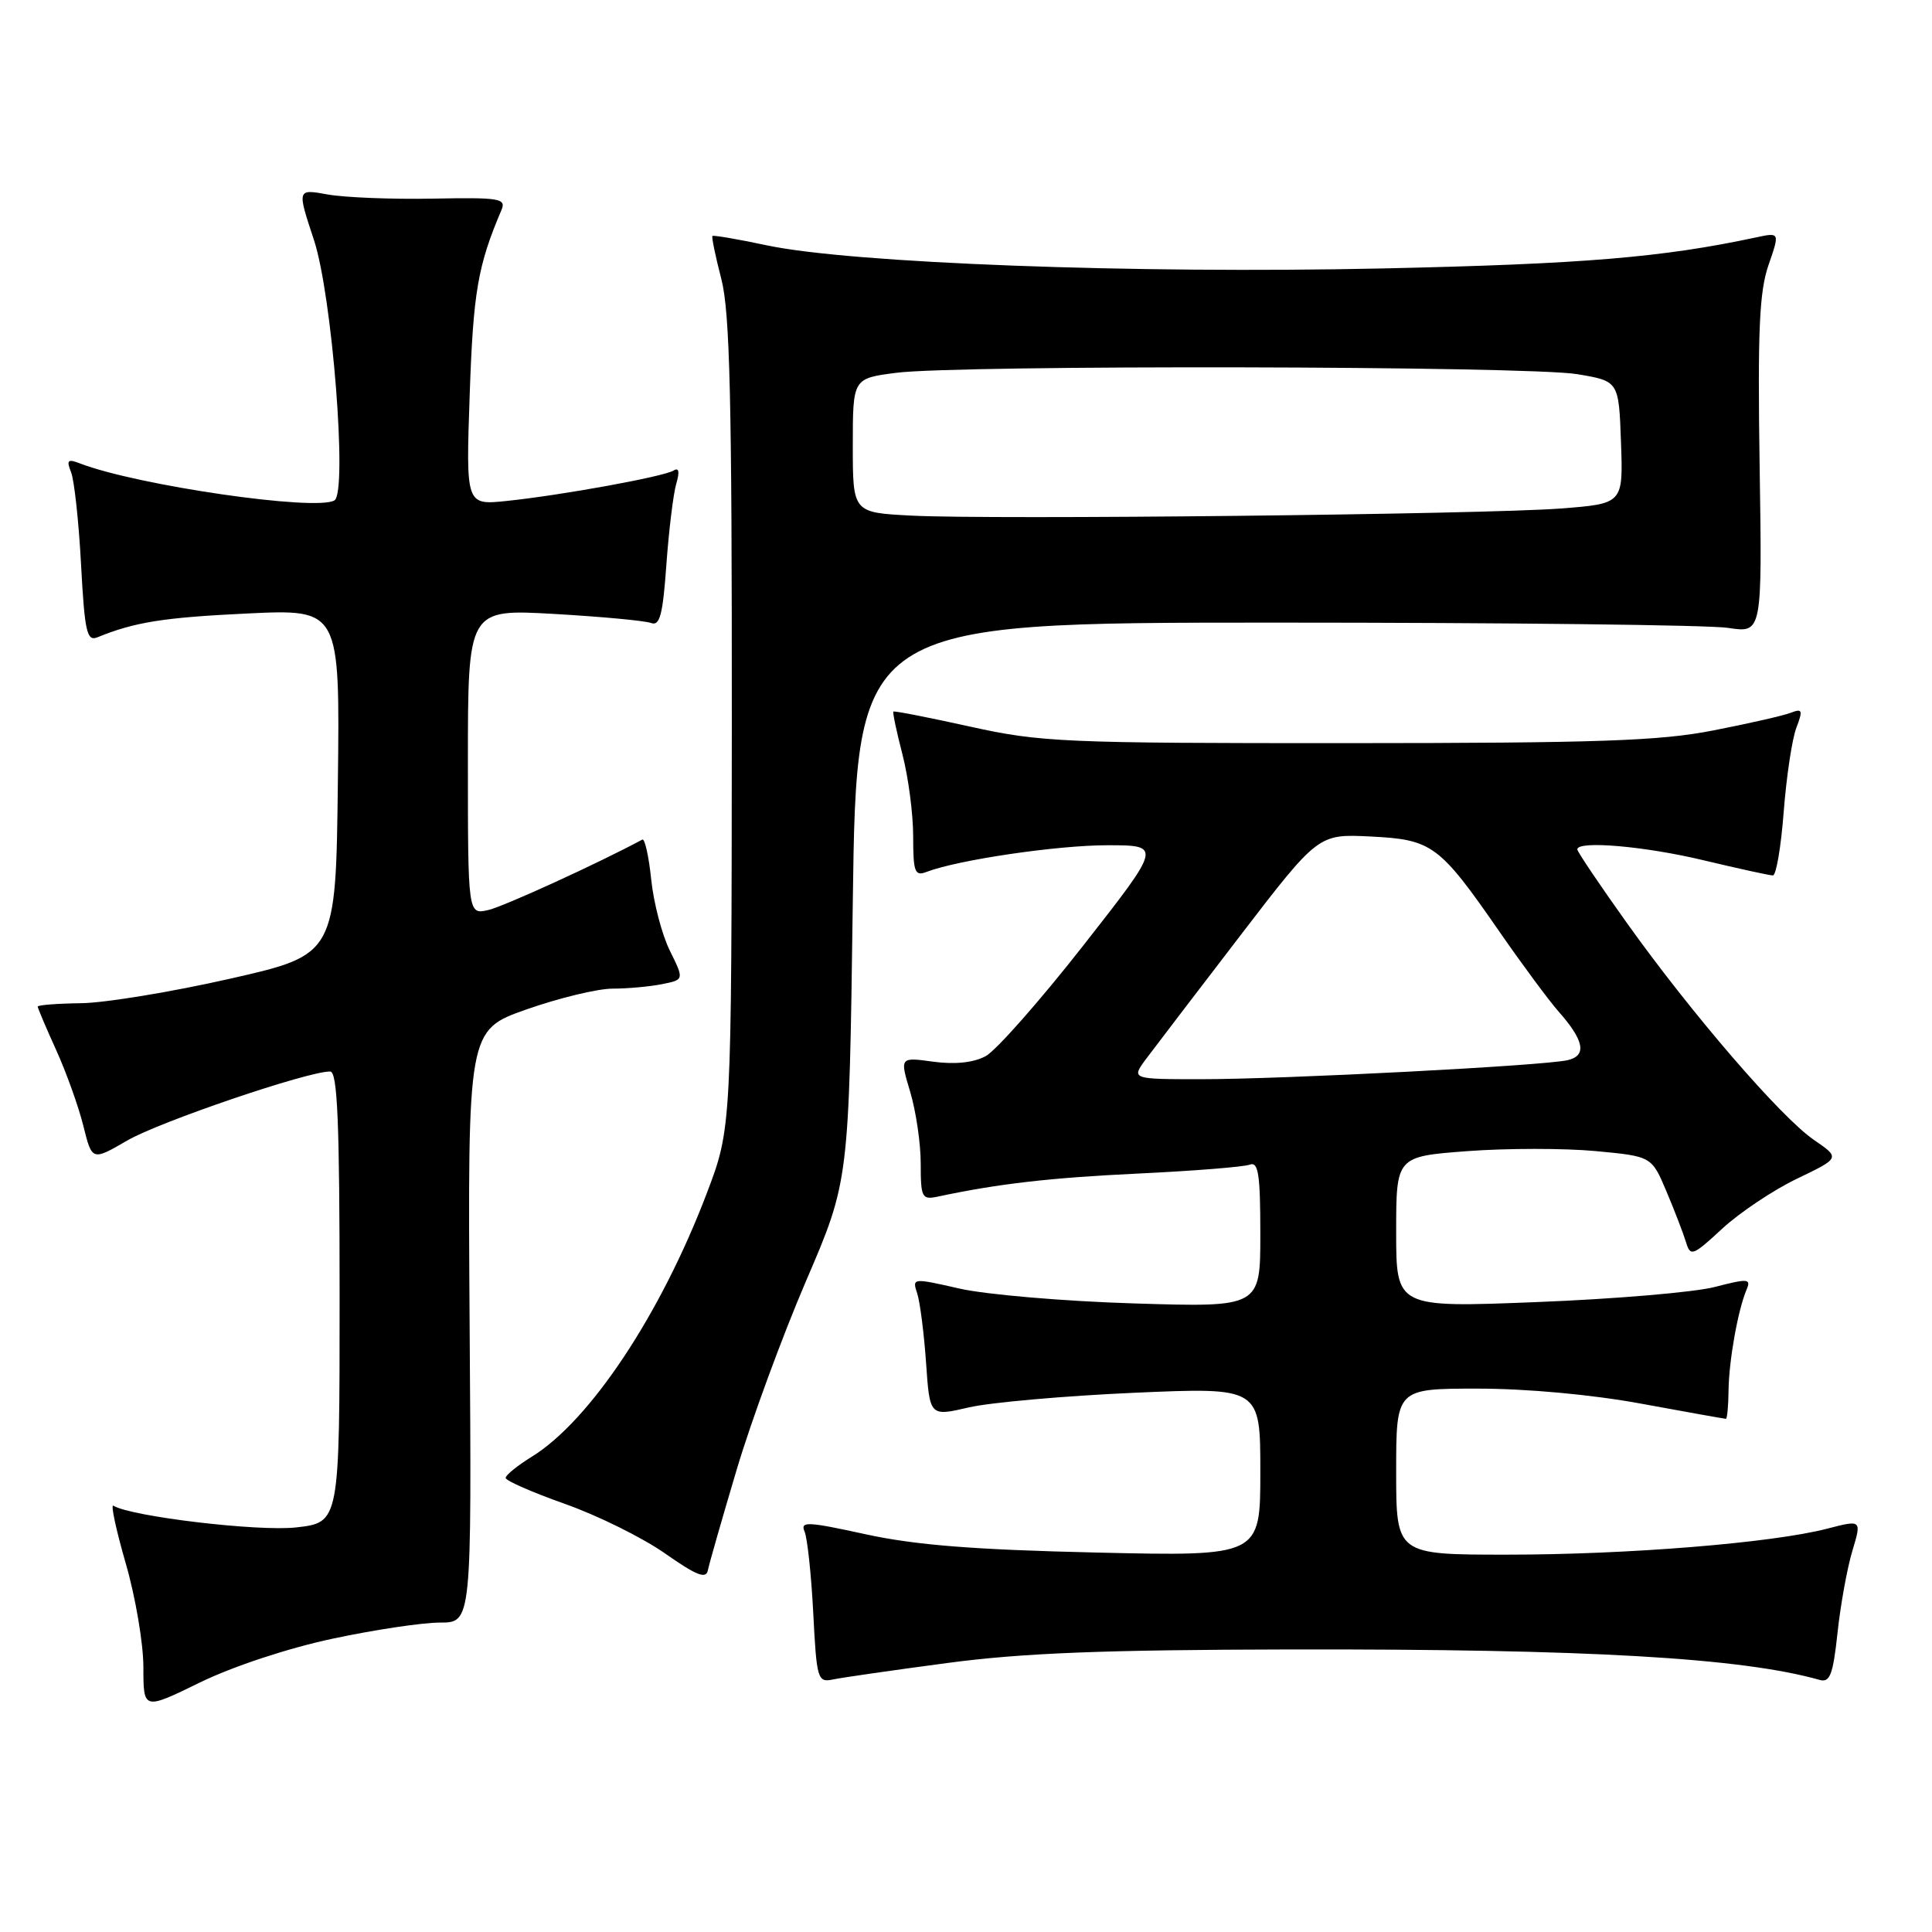 <?xml version="1.0" encoding="UTF-8" standalone="no"?>
<!DOCTYPE svg PUBLIC "-//W3C//DTD SVG 1.1//EN" "http://www.w3.org/Graphics/SVG/1.1/DTD/svg11.dtd" >
<svg xmlns="http://www.w3.org/2000/svg" xmlns:xlink="http://www.w3.org/1999/xlink" version="1.1" viewBox="0 0 256 256">
 <g >
 <path fill="currentColor"
d=" M 44.05 217.14 C 49.56 215.96 55.97 215.00 58.29 215.00 C 62.50 215.00 62.50 215.00 62.23 175.75 C 61.97 136.50 61.97 136.50 69.77 133.75 C 74.07 132.24 79.19 131.00 81.16 131.00 C 83.14 131.00 86.08 130.73 87.70 130.41 C 90.66 129.82 90.66 129.82 88.77 125.99 C 87.72 123.89 86.61 119.64 86.29 116.55 C 85.97 113.46 85.44 111.08 85.11 111.25 C 79.25 114.40 66.84 120.07 64.75 120.57 C 62.00 121.22 62.00 121.22 62.00 100.96 C 62.00 80.70 62.00 80.70 73.42 81.35 C 79.70 81.71 85.48 82.25 86.27 82.55 C 87.43 82.99 87.83 81.46 88.30 74.80 C 88.63 70.24 89.22 65.42 89.61 64.09 C 90.08 62.49 89.96 61.91 89.25 62.35 C 87.93 63.16 74.42 65.62 67.12 66.38 C 61.73 66.94 61.73 66.94 62.24 52.22 C 62.71 38.66 63.31 35.19 66.45 27.82 C 67.09 26.29 66.21 26.15 57.33 26.32 C 51.92 26.42 45.67 26.17 43.43 25.77 C 39.36 25.03 39.36 25.03 41.59 31.77 C 44.01 39.06 46.07 65.22 44.32 66.30 C 41.93 67.78 18.13 64.32 10.58 61.40 C 8.97 60.78 8.78 60.97 9.42 62.58 C 9.84 63.63 10.44 69.14 10.74 74.80 C 11.22 83.73 11.51 85.01 12.90 84.45 C 17.83 82.43 21.68 81.82 32.77 81.29 C 45.04 80.71 45.04 80.71 44.77 103.60 C 44.50 126.50 44.50 126.50 30.50 129.68 C 22.80 131.43 13.91 132.89 10.75 132.93 C 7.59 132.97 5.00 133.17 5.00 133.38 C 5.00 133.59 6.10 136.18 7.44 139.13 C 8.78 142.08 10.40 146.60 11.04 149.17 C 12.20 153.83 12.20 153.83 16.85 151.13 C 21.13 148.64 40.85 141.93 43.75 141.98 C 44.72 142.00 45.00 148.65 45.00 171.87 C 45.00 201.74 45.00 201.74 39.25 202.39 C 34.24 202.96 17.35 200.95 15.02 199.51 C 14.64 199.28 15.38 202.71 16.66 207.15 C 17.95 211.59 19.00 217.78 19.00 220.91 C 19.00 226.60 19.00 226.60 26.51 222.93 C 30.88 220.80 38.21 218.38 44.05 217.14 Z  M 125.50 220.36 C 135.45 219.03 146.13 218.61 171.00 218.56 C 210.38 218.49 230.72 219.66 241.13 222.60 C 242.47 222.98 242.89 221.88 243.48 216.37 C 243.87 212.68 244.76 207.80 245.44 205.52 C 246.69 201.37 246.69 201.37 242.10 202.56 C 234.80 204.45 215.67 206.00 199.70 206.00 C 185.00 206.00 185.00 206.00 185.00 195.00 C 185.00 184.00 185.00 184.00 195.81 184.00 C 202.32 184.00 210.94 184.79 217.50 186.00 C 223.49 187.10 228.52 188.00 228.69 188.00 C 228.86 188.00 229.02 186.31 229.04 184.25 C 229.09 180.29 230.28 173.60 231.43 170.88 C 232.05 169.42 231.63 169.39 227.22 170.53 C 224.53 171.23 213.93 172.13 203.67 172.53 C 185.00 173.27 185.00 173.27 185.00 163.25 C 185.00 153.24 185.00 153.24 194.45 152.53 C 199.65 152.14 207.27 152.14 211.38 152.52 C 218.85 153.22 218.85 153.22 220.81 157.86 C 221.89 160.41 223.05 163.44 223.40 164.58 C 223.99 166.54 224.29 166.43 228.23 162.78 C 230.55 160.65 235.00 157.67 238.14 156.17 C 243.84 153.43 243.84 153.43 240.35 151.04 C 235.98 148.04 224.17 134.35 215.57 122.30 C 211.96 117.24 209.00 112.85 209.00 112.55 C 209.00 111.35 217.96 112.12 225.81 114.01 C 230.39 115.10 234.48 116.00 234.92 116.00 C 235.35 116.00 236.00 112.20 236.35 107.56 C 236.71 102.92 237.46 97.92 238.02 96.45 C 238.92 94.09 238.83 93.85 237.27 94.45 C 236.30 94.83 231.68 95.88 227.00 96.79 C 219.95 98.18 211.70 98.46 178.50 98.47 C 140.92 98.48 137.90 98.35 128.55 96.28 C 123.07 95.07 118.49 94.17 118.38 94.29 C 118.26 94.41 118.80 96.96 119.58 99.97 C 120.36 102.98 121.00 107.86 121.00 110.82 C 121.00 115.55 121.22 116.13 122.75 115.54 C 126.91 113.94 140.07 112.00 146.72 112.00 C 153.95 112.00 153.95 112.00 143.53 125.30 C 137.79 132.62 131.98 139.21 130.60 139.95 C 128.98 140.81 126.54 141.07 123.66 140.68 C 119.22 140.07 119.22 140.07 120.61 144.69 C 121.37 147.24 122.00 151.50 122.00 154.18 C 122.00 158.69 122.16 159.00 124.25 158.56 C 132.27 156.85 139.11 156.06 150.85 155.50 C 158.20 155.15 164.84 154.62 165.60 154.32 C 166.74 153.89 167.00 155.60 167.00 163.51 C 167.00 173.23 167.00 173.23 150.25 172.71 C 141.04 172.43 130.65 171.54 127.17 170.75 C 120.90 169.32 120.85 169.33 121.54 171.40 C 121.91 172.56 122.44 176.69 122.71 180.60 C 123.20 187.69 123.20 187.69 128.37 186.49 C 131.21 185.83 141.07 184.96 150.27 184.55 C 167.00 183.82 167.00 183.82 167.00 195.02 C 167.00 206.22 167.00 206.22 145.25 205.72 C 129.02 205.35 121.27 204.73 114.71 203.30 C 106.99 201.61 106.01 201.56 106.61 202.94 C 106.98 203.80 107.50 208.66 107.76 213.74 C 108.21 222.53 108.34 222.96 110.37 222.54 C 111.54 222.29 118.35 221.31 125.50 220.36 Z  M 97.62 194.72 C 99.55 188.24 103.69 176.99 106.81 169.72 C 112.50 156.50 112.50 156.50 113.00 119.50 C 113.50 82.50 113.50 82.50 169.00 82.50 C 199.53 82.50 226.53 82.81 229.00 83.20 C 233.50 83.89 233.50 83.89 233.16 61.70 C 232.89 43.84 233.12 38.65 234.33 35.14 C 235.84 30.78 235.84 30.78 232.67 31.46 C 220.30 34.11 209.80 34.99 183.20 35.57 C 150.36 36.29 112.72 34.88 101.57 32.50 C 97.76 31.69 94.53 31.14 94.40 31.27 C 94.27 31.40 94.80 33.96 95.58 36.97 C 96.72 41.37 96.99 52.91 96.97 95.97 C 96.93 149.50 96.93 149.50 93.65 158.12 C 87.55 174.15 78.19 188.25 70.47 193.02 C 68.56 194.20 67.00 195.46 67.00 195.83 C 67.00 196.20 70.55 197.75 74.87 199.28 C 79.20 200.81 85.16 203.76 88.12 205.84 C 92.32 208.78 93.57 209.27 93.80 208.06 C 93.97 207.20 95.69 201.20 97.62 194.72 Z  M 151.91 140.25 C 153.04 138.74 158.62 131.43 164.32 124.00 C 174.68 110.50 174.68 110.50 181.59 110.84 C 189.79 111.25 190.69 111.91 198.72 123.50 C 201.77 127.90 205.27 132.62 206.49 134.00 C 209.92 137.87 210.31 139.89 207.71 140.48 C 204.50 141.22 170.11 143.00 159.18 143.00 C 149.86 143.00 149.86 143.00 151.91 140.25 Z  M 120.75 68.32 C 113.00 67.92 113.00 67.92 113.00 59.03 C 113.00 50.14 113.00 50.14 118.75 49.40 C 126.99 48.33 202.44 48.48 209.00 49.58 C 214.50 50.50 214.50 50.50 214.79 58.62 C 215.08 66.74 215.08 66.74 206.79 67.38 C 196.56 68.16 131.35 68.88 120.75 68.32 Z "/>
</g>
</svg>